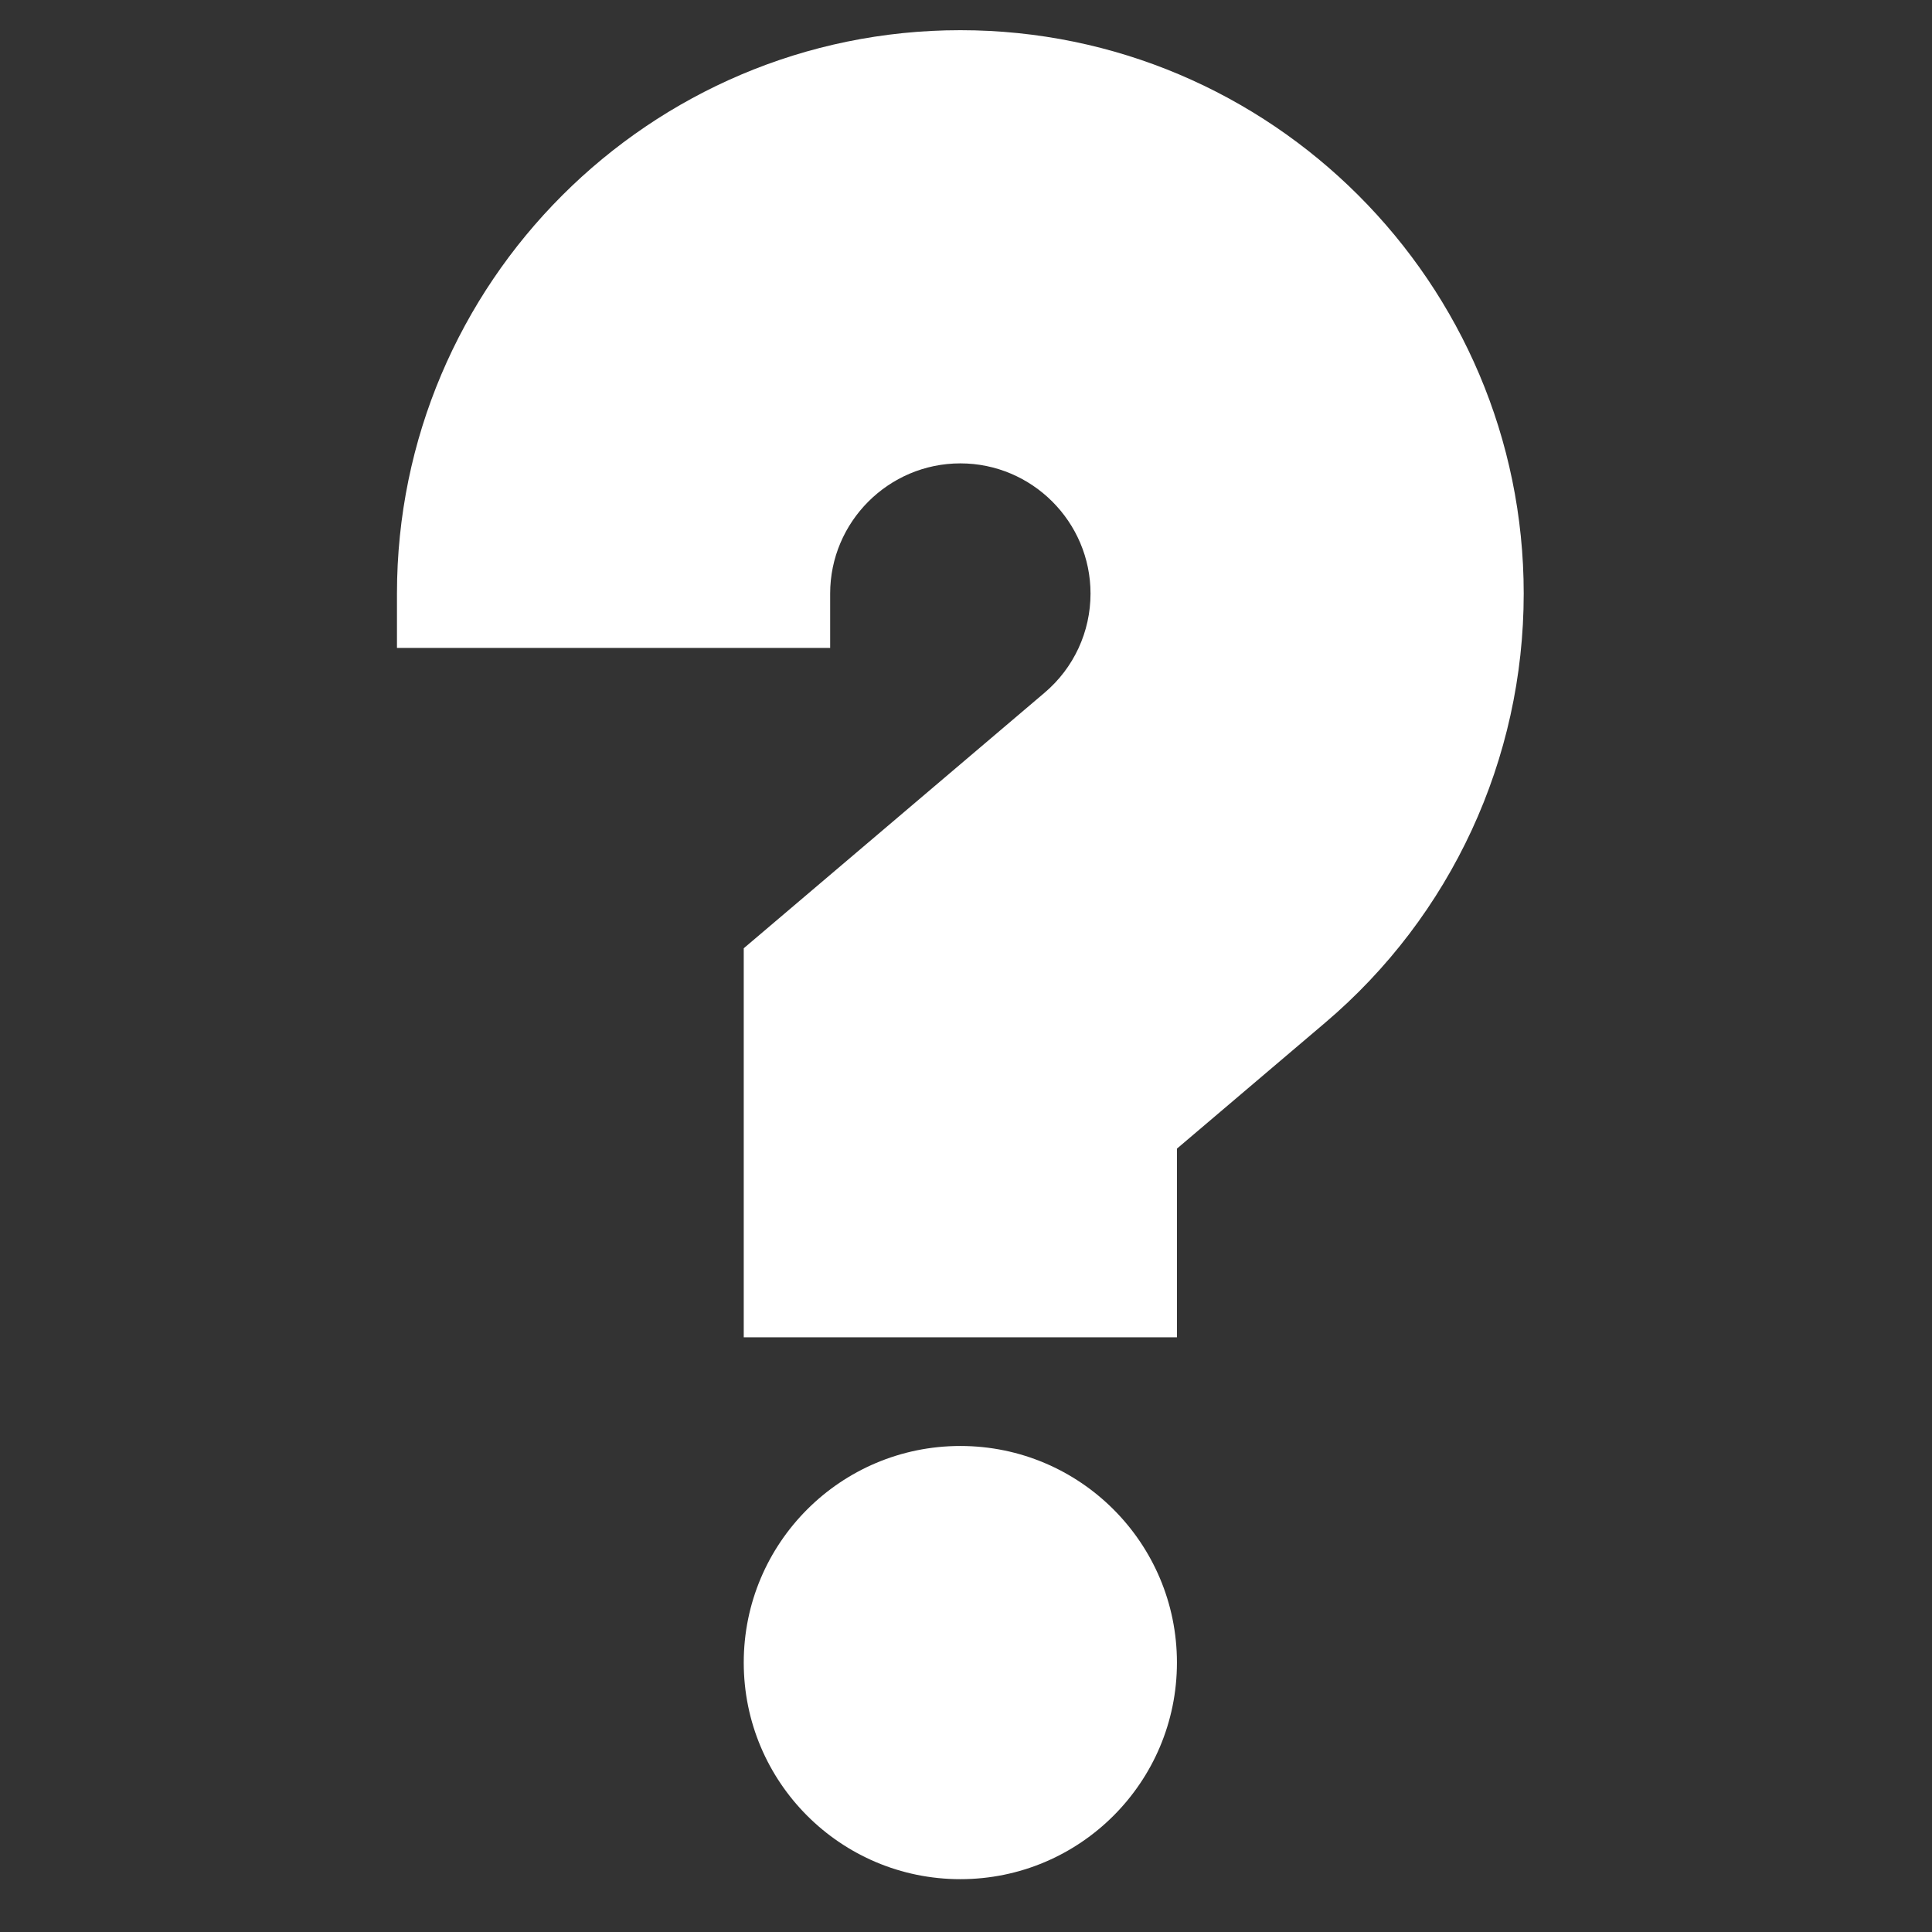 <?xml version="1.0" encoding="utf-8"?>
<!-- Generator: Adobe Illustrator 24.3.0, SVG Export Plug-In . SVG Version: 6.00 Build 0)  -->
<svg version="1.1" id="bold" xmlns="http://www.w3.org/2000/svg" xmlns:xlink="http://www.w3.org/1999/xlink" x="0px" y="0px"
	 viewBox="0 0 512 512" style="enable-background:new 0 0 512 512;" xml:space="preserve">
<rect x="0" y="0" width="512" height="512" fill="#333333" stroke="none"/>
<style type="text/css">
	.st0{fill:#FFFFFF;}
</style>
<g>
	<circle class="st0" cx="254.5" cy="440.6" r="57.4"/>
	<path class="st0" d="M254.5,8c-82.3,0-149.3,67-149.3,149.3v14.4H220v-14.4c0-19,15.5-34.5,34.5-34.5s34.5,15.5,34.5,34.5
		c0,10.1-4.4,19.7-12.2,26.3l-79.7,67.7v103.1h114.8v-50l39.2-33.3c33.5-28.4,52.7-69.9,52.7-113.8C403.8,75,336.8,8,254.5,8z"/>
</g>
</svg>
